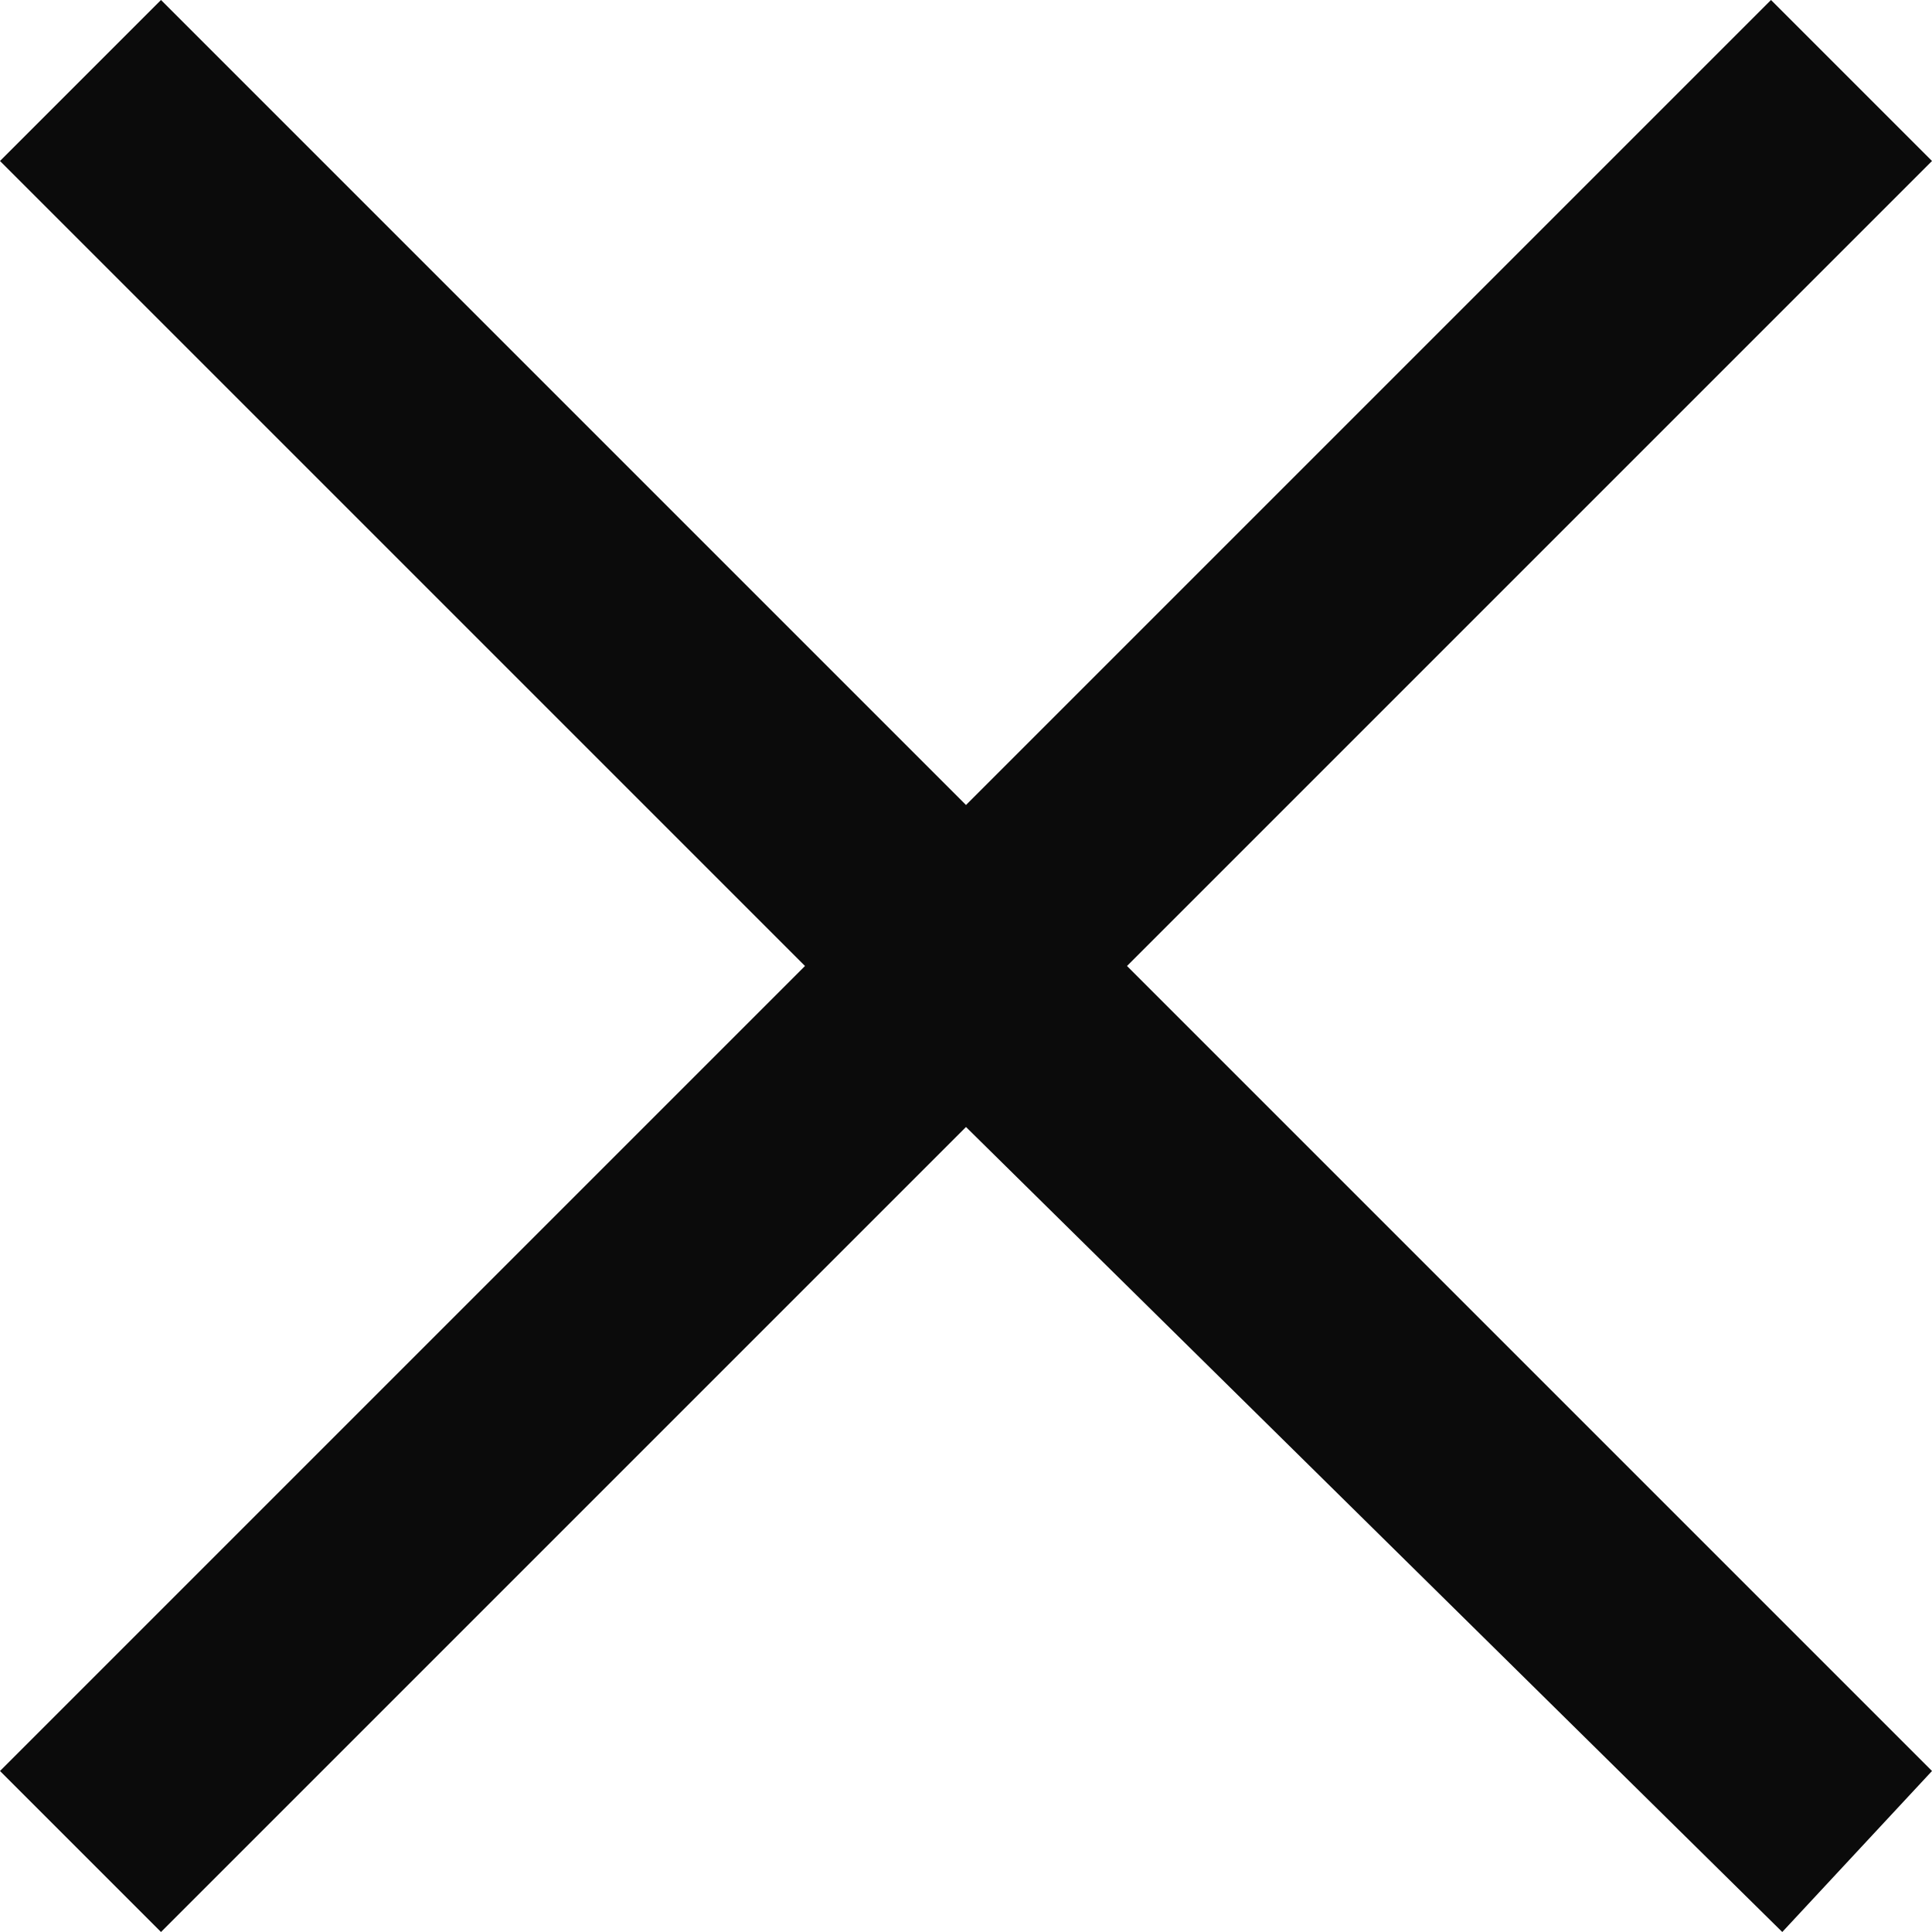 <?xml version="1.0" encoding="UTF-8"?><svg id="Calque_1" xmlns="http://www.w3.org/2000/svg" viewBox="0 0 12 12"><polygon points="1 0 0 1 5 6 0 11 1 12 6 7 11.07 12 12 11 7 6 12 1 11 0 6 5 1 0" style="fill:#0b0b0b;"/></svg>